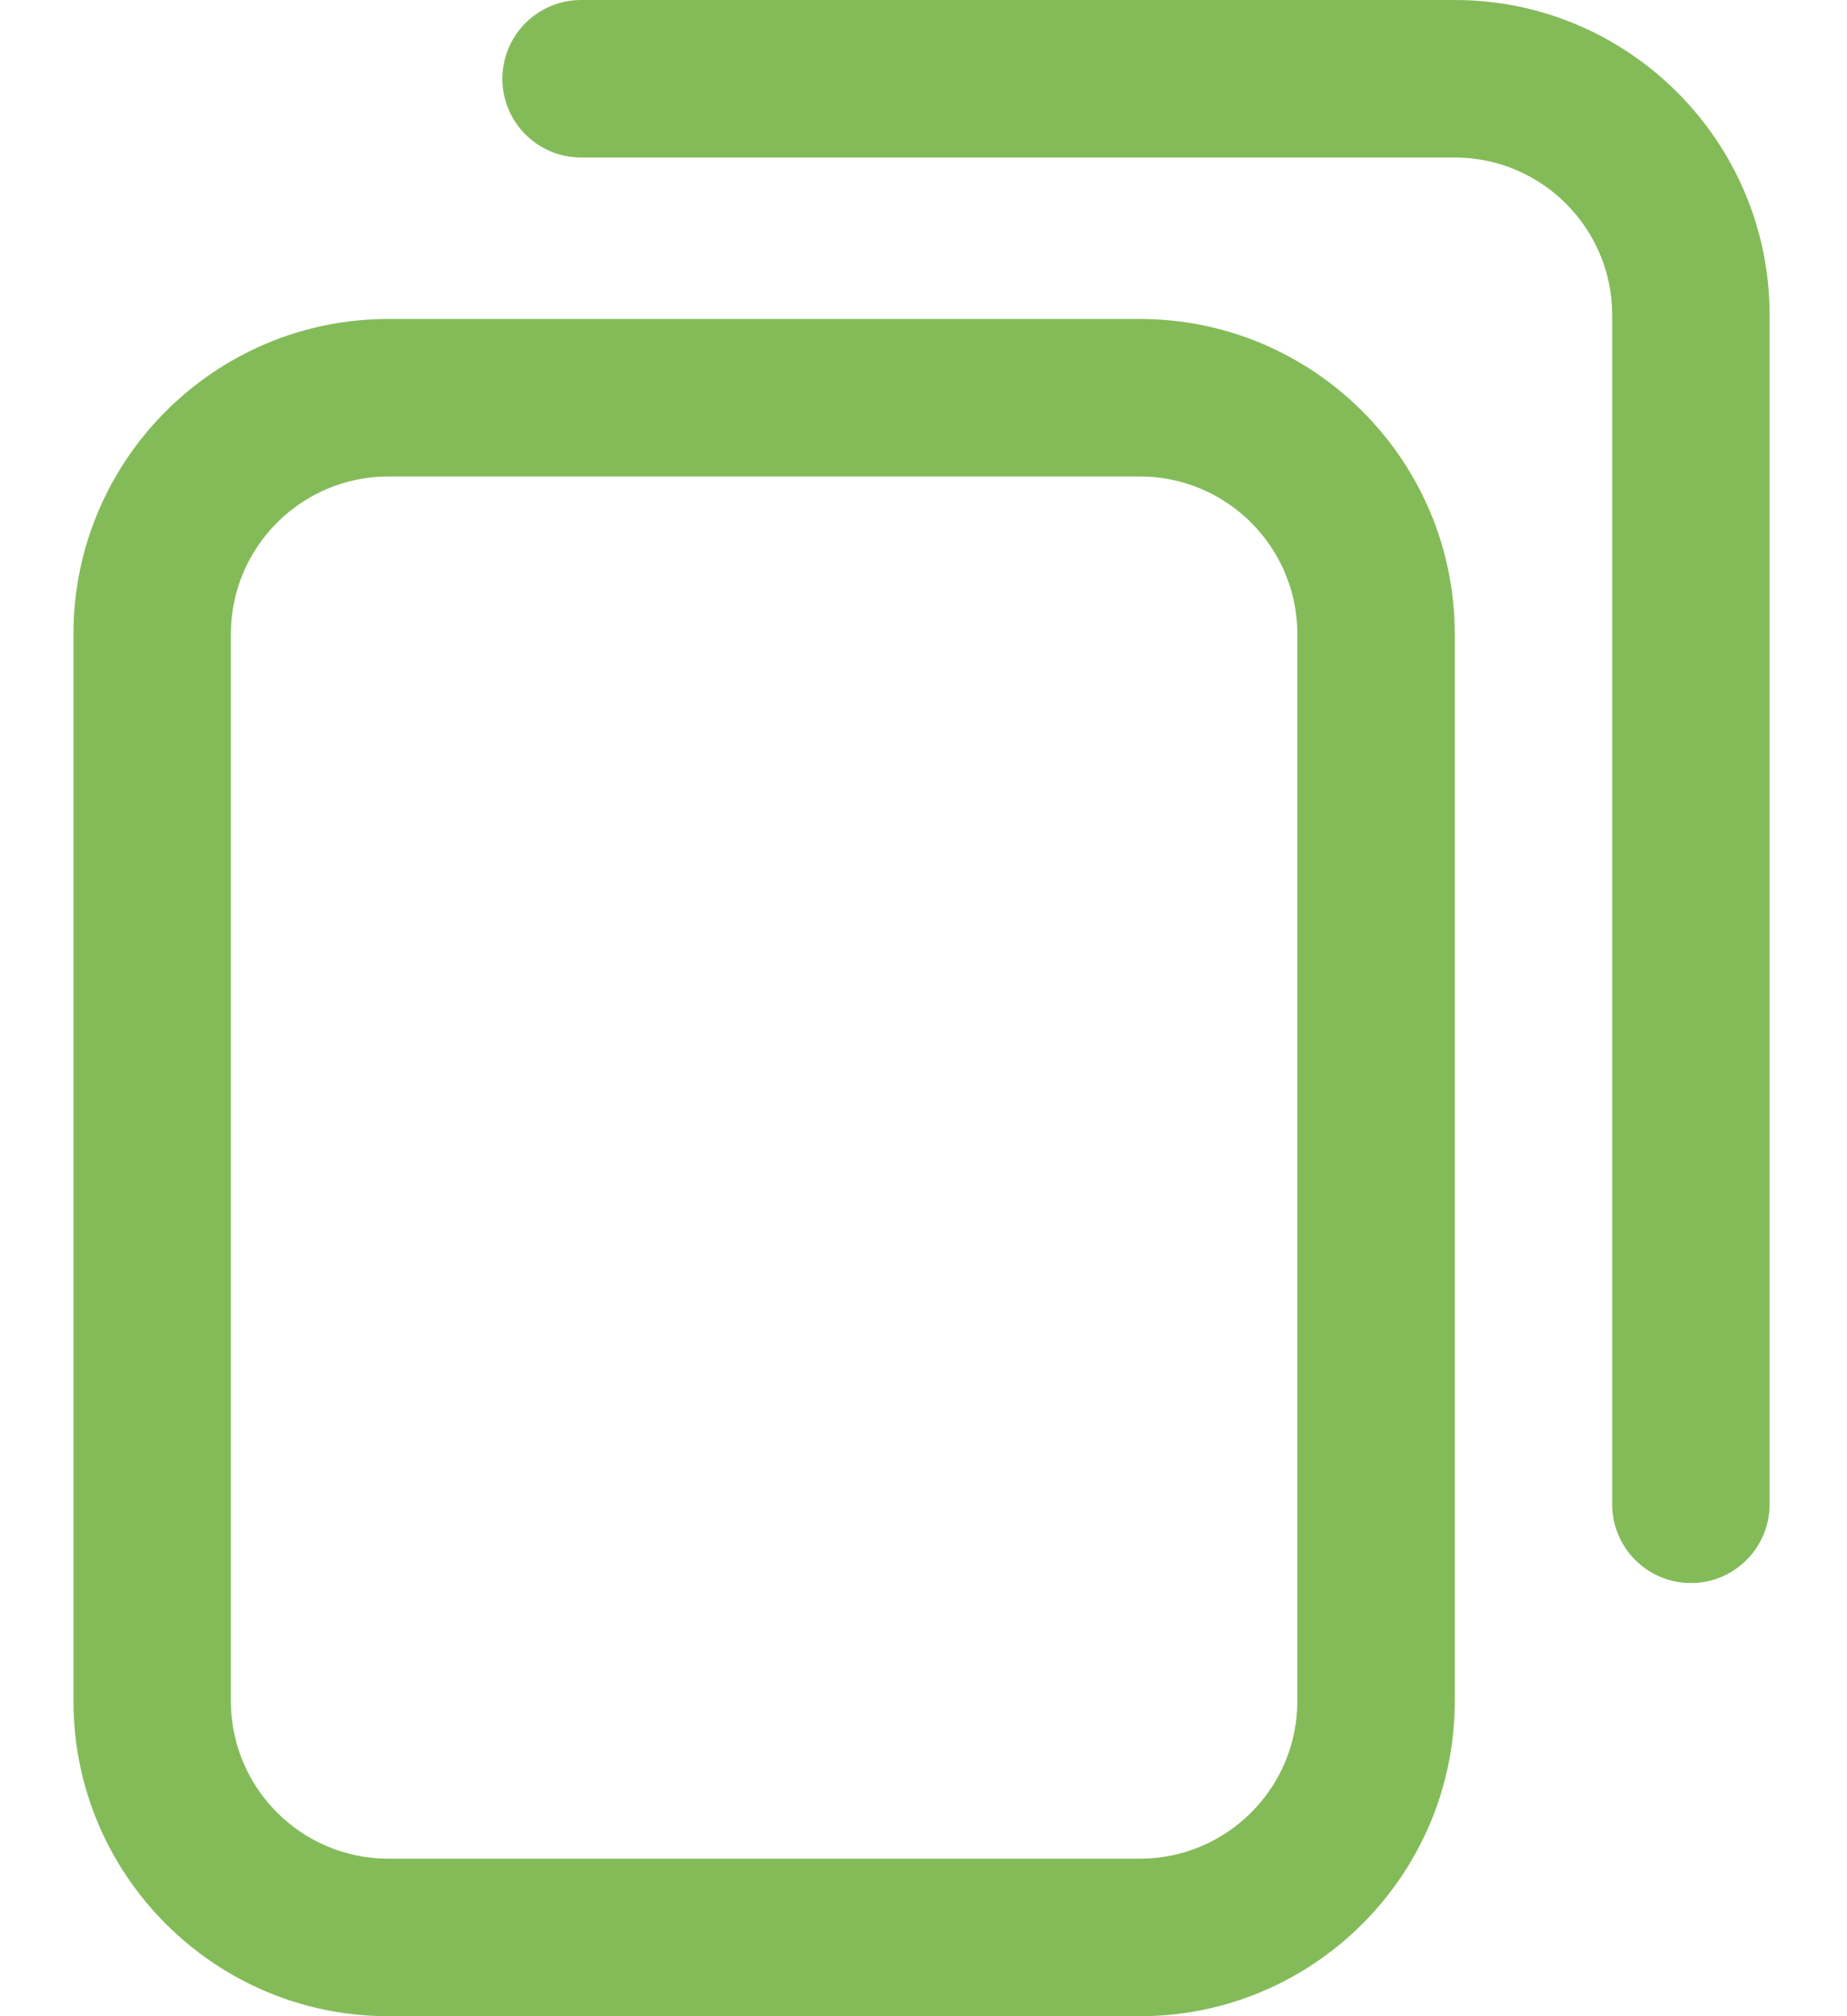 <svg width="22" height="24" viewBox="0 0 22 24" fill="none" xmlns="http://www.w3.org/2000/svg">
<path d="M13.578 24H4.625C2.557 24 0.875 22.318 0.875 20.25V7.547C0.875 5.479 2.557 3.797 4.625 3.797H13.578C15.646 3.797 17.328 5.479 17.328 7.547V20.25C17.328 22.318 15.646 24 13.578 24ZM4.625 5.672C3.591 5.672 2.75 6.513 2.75 7.547V20.25C2.75 21.284 3.591 22.125 4.625 22.125H13.578C14.612 22.125 15.453 21.284 15.453 20.25V7.547C15.453 6.513 14.612 5.672 13.578 5.672H4.625ZM21.078 17.906V3.75C21.078 1.682 19.396 0 17.328 0H6.922C6.404 0 5.984 0.42 5.984 0.938C5.984 1.455 6.404 1.875 6.922 1.875H17.328C18.362 1.875 19.203 2.716 19.203 3.75V17.906C19.203 18.424 19.623 18.844 20.141 18.844C20.658 18.844 21.078 18.424 21.078 17.906Z" fill="#84BB59"/>
</svg>

